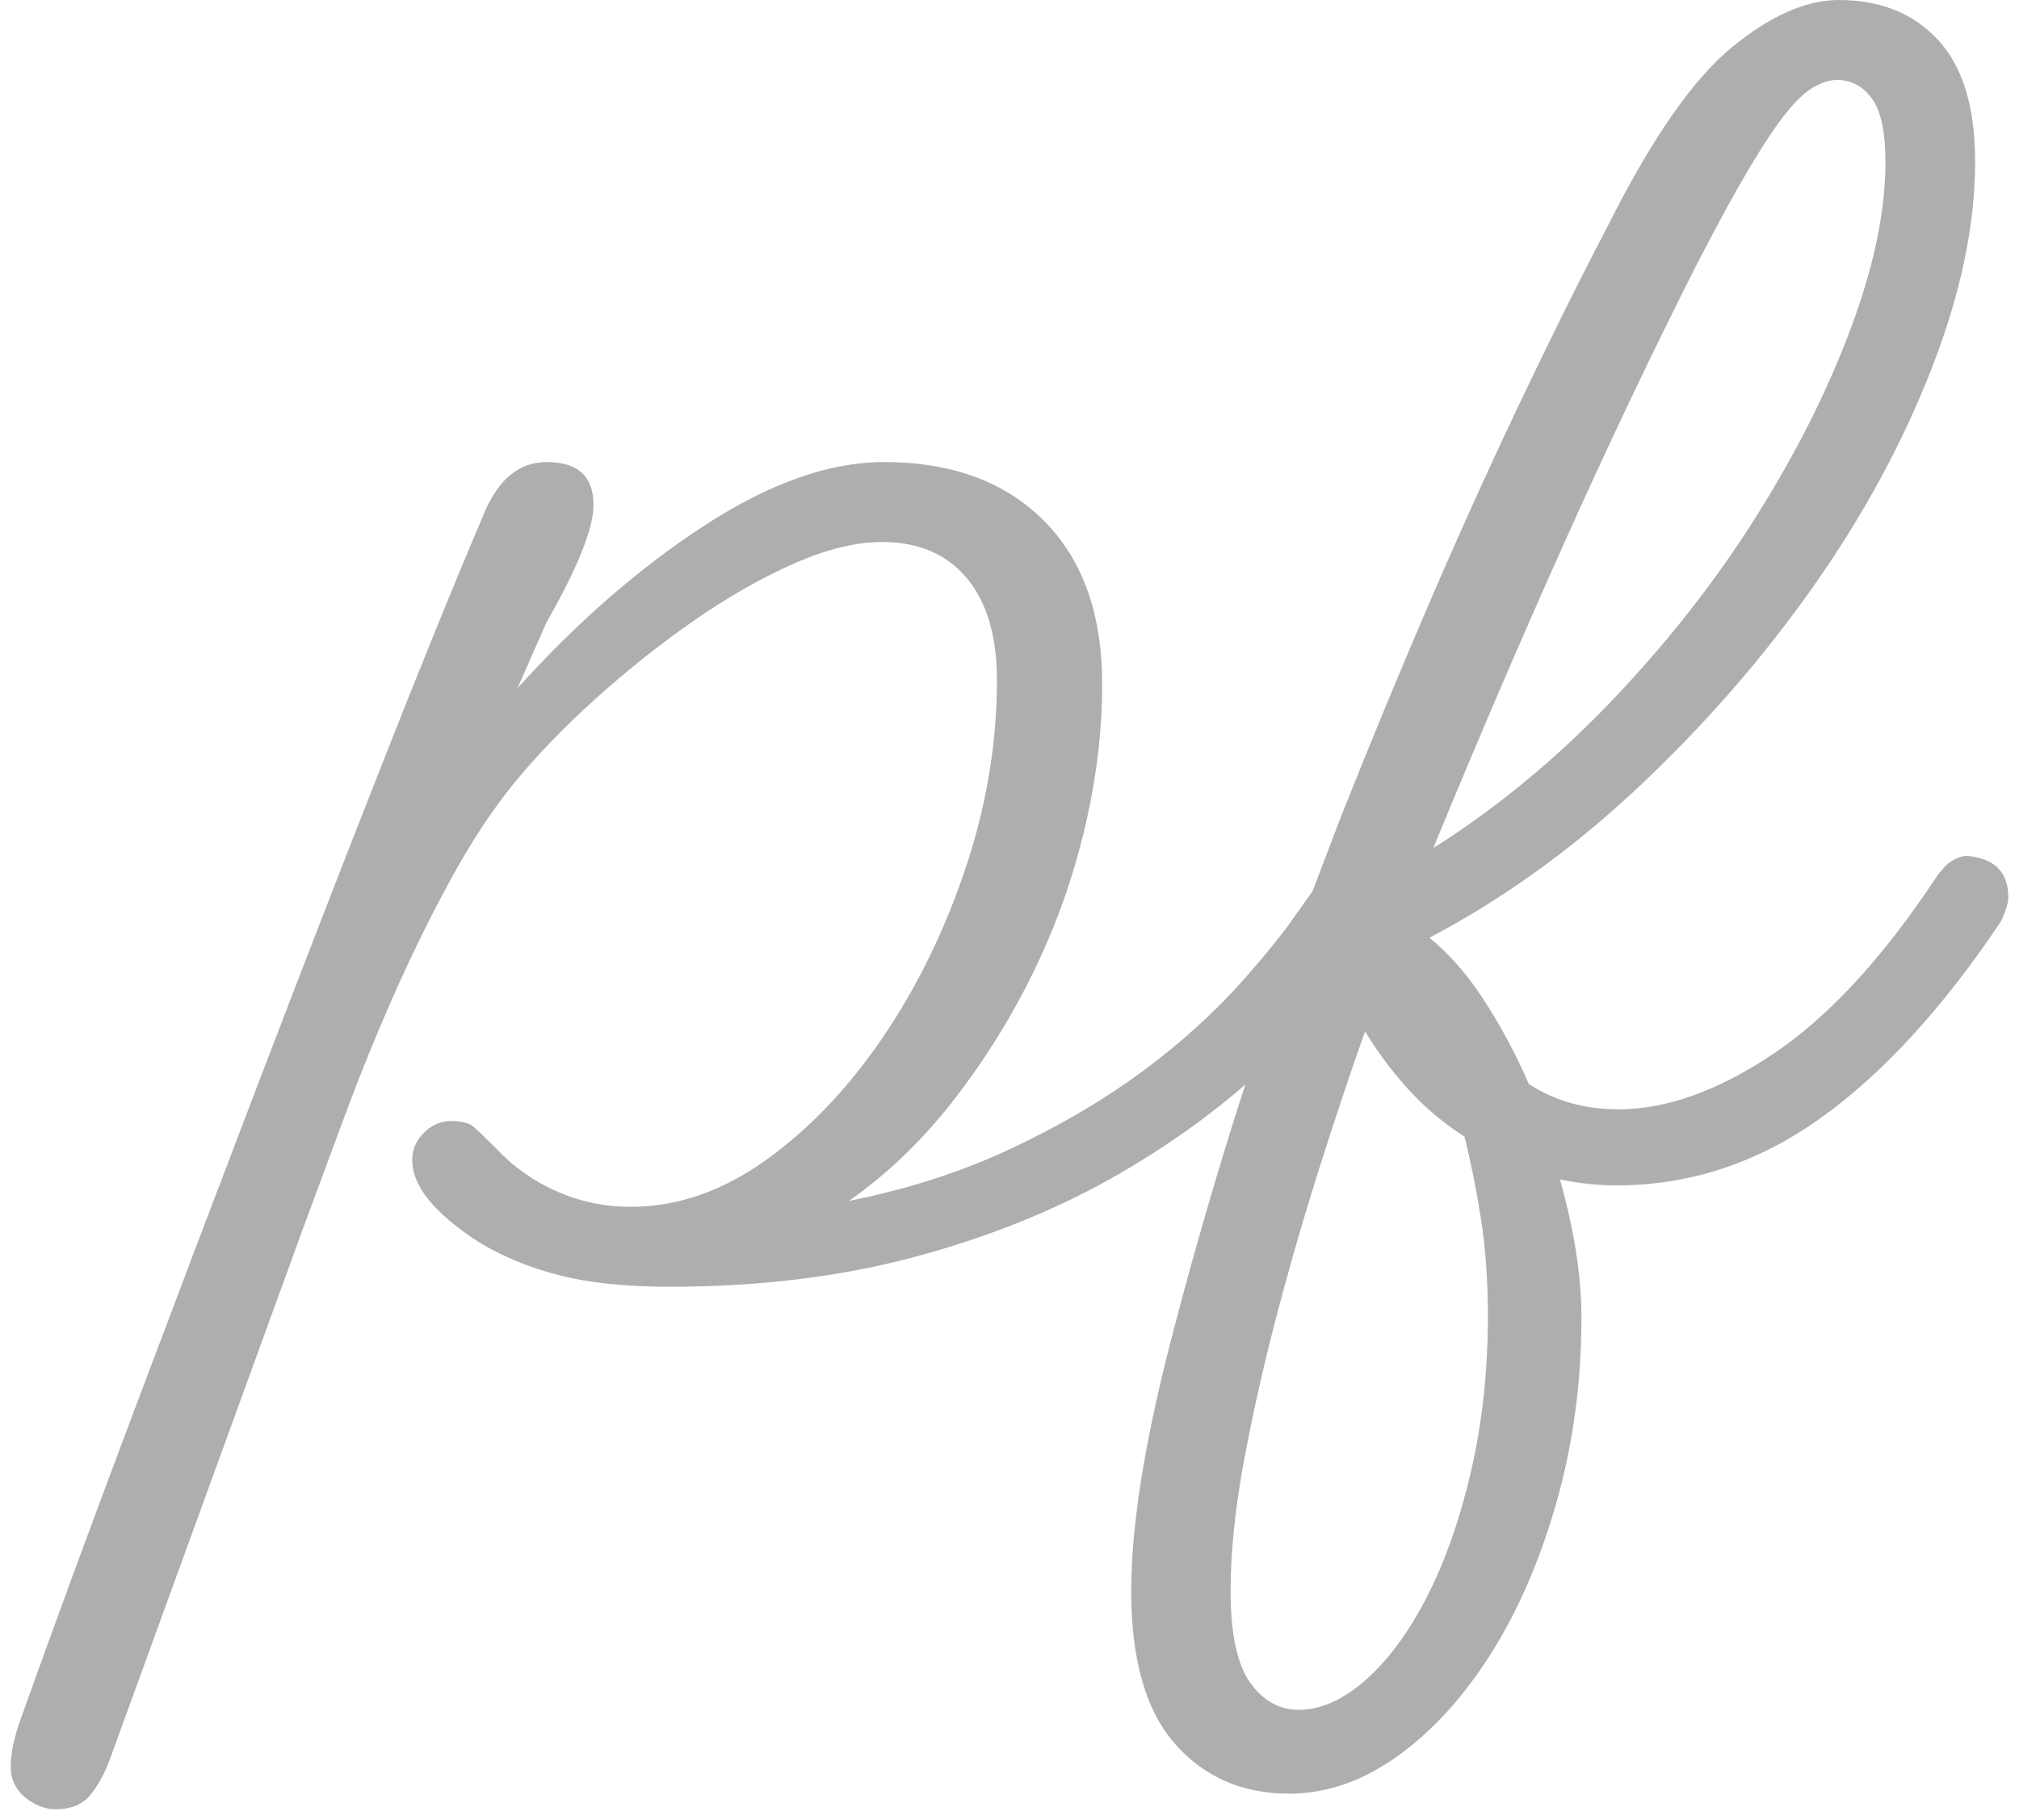 <svg width="376" height="339" xmlns="http://www.w3.org/2000/svg" xmlns:xlink="http://www.w3.org/1999/xlink" xml:space="preserve" overflow="hidden"><g transform="translate(-105 -110)"><g><path d="M359.221 302.104C356.801 308.883 354.139 316.812 351.236 325.891 348.332 334.969 345.609 344.29 343.069 353.853 340.528 363.416 338.411 372.736 336.717 381.815 335.023 390.894 334.176 399.064 334.176 406.327 334.176 414.317 335.386 420.006 337.806 423.395 340.225 426.785 343.25 428.479 346.88 428.479 350.994 428.479 355.168 426.603 359.402 422.851 363.637 419.098 367.448 413.893 370.836 407.235 374.224 400.578 376.946 392.77 379.003 383.812 381.059 374.855 382.088 365.292 382.088 355.124 382.088 348.587 381.664 342.595 380.817 337.148 379.97 331.701 378.942 326.556 377.732 321.714 373.619 319.051 370.049 316.025 367.025 312.636 364 309.246 361.399 305.736 359.221 302.104ZM447.059 124.889C445.849 124.889 444.458 125.313 442.885 126.16 441.312 127.007 439.557 128.642 437.622 131.062 435.686 133.484 433.387 136.933 430.725 141.412 428.063 145.891 424.918 151.641 421.288 158.662 412.819 175.366 404.41 193.039 396.062 211.681 387.714 230.323 379.668 249.085 371.925 267.969 383.782 260.464 394.852 251.324 405.136 240.551 415.42 229.778 424.313 218.46 431.814 206.597 439.315 194.734 445.244 182.992 449.6 171.372 453.955 159.751 456.133 149.341 456.133 140.141 456.133 134.573 455.286 130.639 453.592 128.339 451.898 126.039 449.72 124.889 447.059 124.889ZM447.422 110C455.165 110 461.335 112.481 465.933 117.444 470.531 122.408 472.829 129.973 472.829 140.141 472.829 152.004 470.107 164.896 464.663 178.816 459.218 192.737 451.838 206.294 442.522 219.489 433.206 232.683 422.437 245.03 410.218 256.53 397.998 268.029 384.991 277.411 371.199 284.673 374.828 287.579 378.216 291.452 381.362 296.294 384.508 301.136 387.29 306.341 389.71 311.909 394.55 315.057 400.115 316.63 406.406 316.63 415.36 316.63 424.978 313.18 435.262 306.281 445.546 299.381 455.649 288.426 465.57 273.416 466.054 272.69 466.659 271.963 467.385 271.237 467.869 270.753 468.474 270.329 469.2 269.966 469.926 269.603 470.652 269.421 471.378 269.421 476.459 269.905 479 272.447 479 277.047 479 278.258 478.516 279.831 477.548 281.768 466.659 297.989 455.407 310.215 443.792 318.446 432.177 326.677 419.594 330.793 406.043 330.793 402.656 330.793 399.147 330.43 395.517 329.704 398.179 339.145 399.51 347.74 399.51 355.487 399.51 367.35 397.998 378.668 394.973 389.441 391.948 400.214 387.895 409.656 382.814 417.767 377.732 425.877 371.925 432.292 365.391 437.013 358.858 441.734 352.082 444.095 345.065 444.095 336.354 444.095 329.276 441.008 323.832 434.835 318.387 428.661 315.665 419.159 315.665 406.327 315.665 394.707 317.964 379.818 322.561 361.661 326.009 348.042 330.138 333.539 334.947 318.151L336.937 311.954 335.862 312.931C329.079 318.696 321.513 323.984 313.165 328.796 302.034 335.211 289.512 340.295 275.598 344.048 261.684 347.8 246.379 349.677 229.683 349.677 221.456 349.677 214.559 348.95 208.994 347.498 203.428 346.045 198.468 343.987 194.112 341.324 185.885 335.998 181.771 330.914 181.771 326.072 181.771 324.135 182.497 322.441 183.949 320.988 185.401 319.535 187.095 318.809 189.03 318.809 190.966 318.809 192.358 319.172 193.205 319.899 194.051 320.625 195.443 321.957 197.379 323.893 200.524 327.283 204.275 329.946 208.631 331.882 212.986 333.819 217.584 334.788 222.423 334.788 231.135 334.788 239.543 331.882 247.65 326.072 255.756 320.262 263.015 312.636 269.428 303.194 275.84 293.752 280.982 283.221 284.854 271.6 288.725 259.98 290.661 248.359 290.661 236.738 290.661 228.507 288.786 222.152 285.035 217.673 281.285 213.194 276.022 210.955 269.246 210.955 264.407 210.955 258.962 212.286 252.913 214.949 246.863 217.612 240.693 221.123 234.401 225.481 228.11 229.838 222 234.68 216.072 240.006 210.143 245.333 205.001 250.659 200.645 255.985 196.532 261.069 192.6 267.061 188.849 273.961 185.098 280.86 181.59 288.002 178.323 295.386 175.056 302.77 172.031 310.215 169.249 317.72 166.466 325.225 163.865 332.246 161.445 338.782L125.511 437.558C124.543 440.221 123.333 442.46 121.882 444.276 120.43 446.092 118.252 447 115.348 447 113.412 447 111.537 446.274 109.722 444.821 107.907 443.368 107 441.432 107 439.011 107 436.59 107.605 433.685 108.815 430.295 114.864 413.348 121.761 394.586 129.504 374.007 137.247 353.429 145.051 332.851 152.915 312.273 160.779 291.694 168.402 272.024 175.782 253.261 183.163 234.499 189.635 218.581 195.201 205.508 197.863 199.213 201.734 196.066 206.816 196.066 212.623 196.066 215.527 198.729 215.527 204.055 215.527 208.413 212.623 215.676 206.816 225.844L201.371 238.191C212.502 225.844 224.117 215.736 236.216 207.868 248.315 200 259.446 196.066 269.609 196.066 282.192 196.066 292.113 199.697 299.372 206.96 306.632 214.223 310.261 224.391 310.261 237.464 310.261 246.18 309.173 255.138 306.995 264.337 304.817 273.537 301.671 282.374 297.558 290.847 293.444 299.32 288.483 307.31 282.676 314.815 276.868 322.32 270.335 328.614 263.076 333.698 273.965 331.519 283.946 328.312 293.02 324.075 302.095 319.838 310.261 315.057 317.521 309.731 324.78 304.404 331.192 298.594 336.758 292.3 339.541 289.152 342.142 286.005 344.562 282.858L349.44 275.999 354.502 262.703C359.826 249.267 365.27 236.072 370.836 223.12 376.401 210.168 382.088 197.579 387.895 185.353 393.703 173.127 399.389 161.688 404.955 151.036 412.94 135.299 420.502 124.526 427.64 118.716 434.778 112.905 441.372 110 447.422 110Z" fill="#AEAEAE" fill-rule="evenodd" fill-opacity="1"/></g></g></svg>